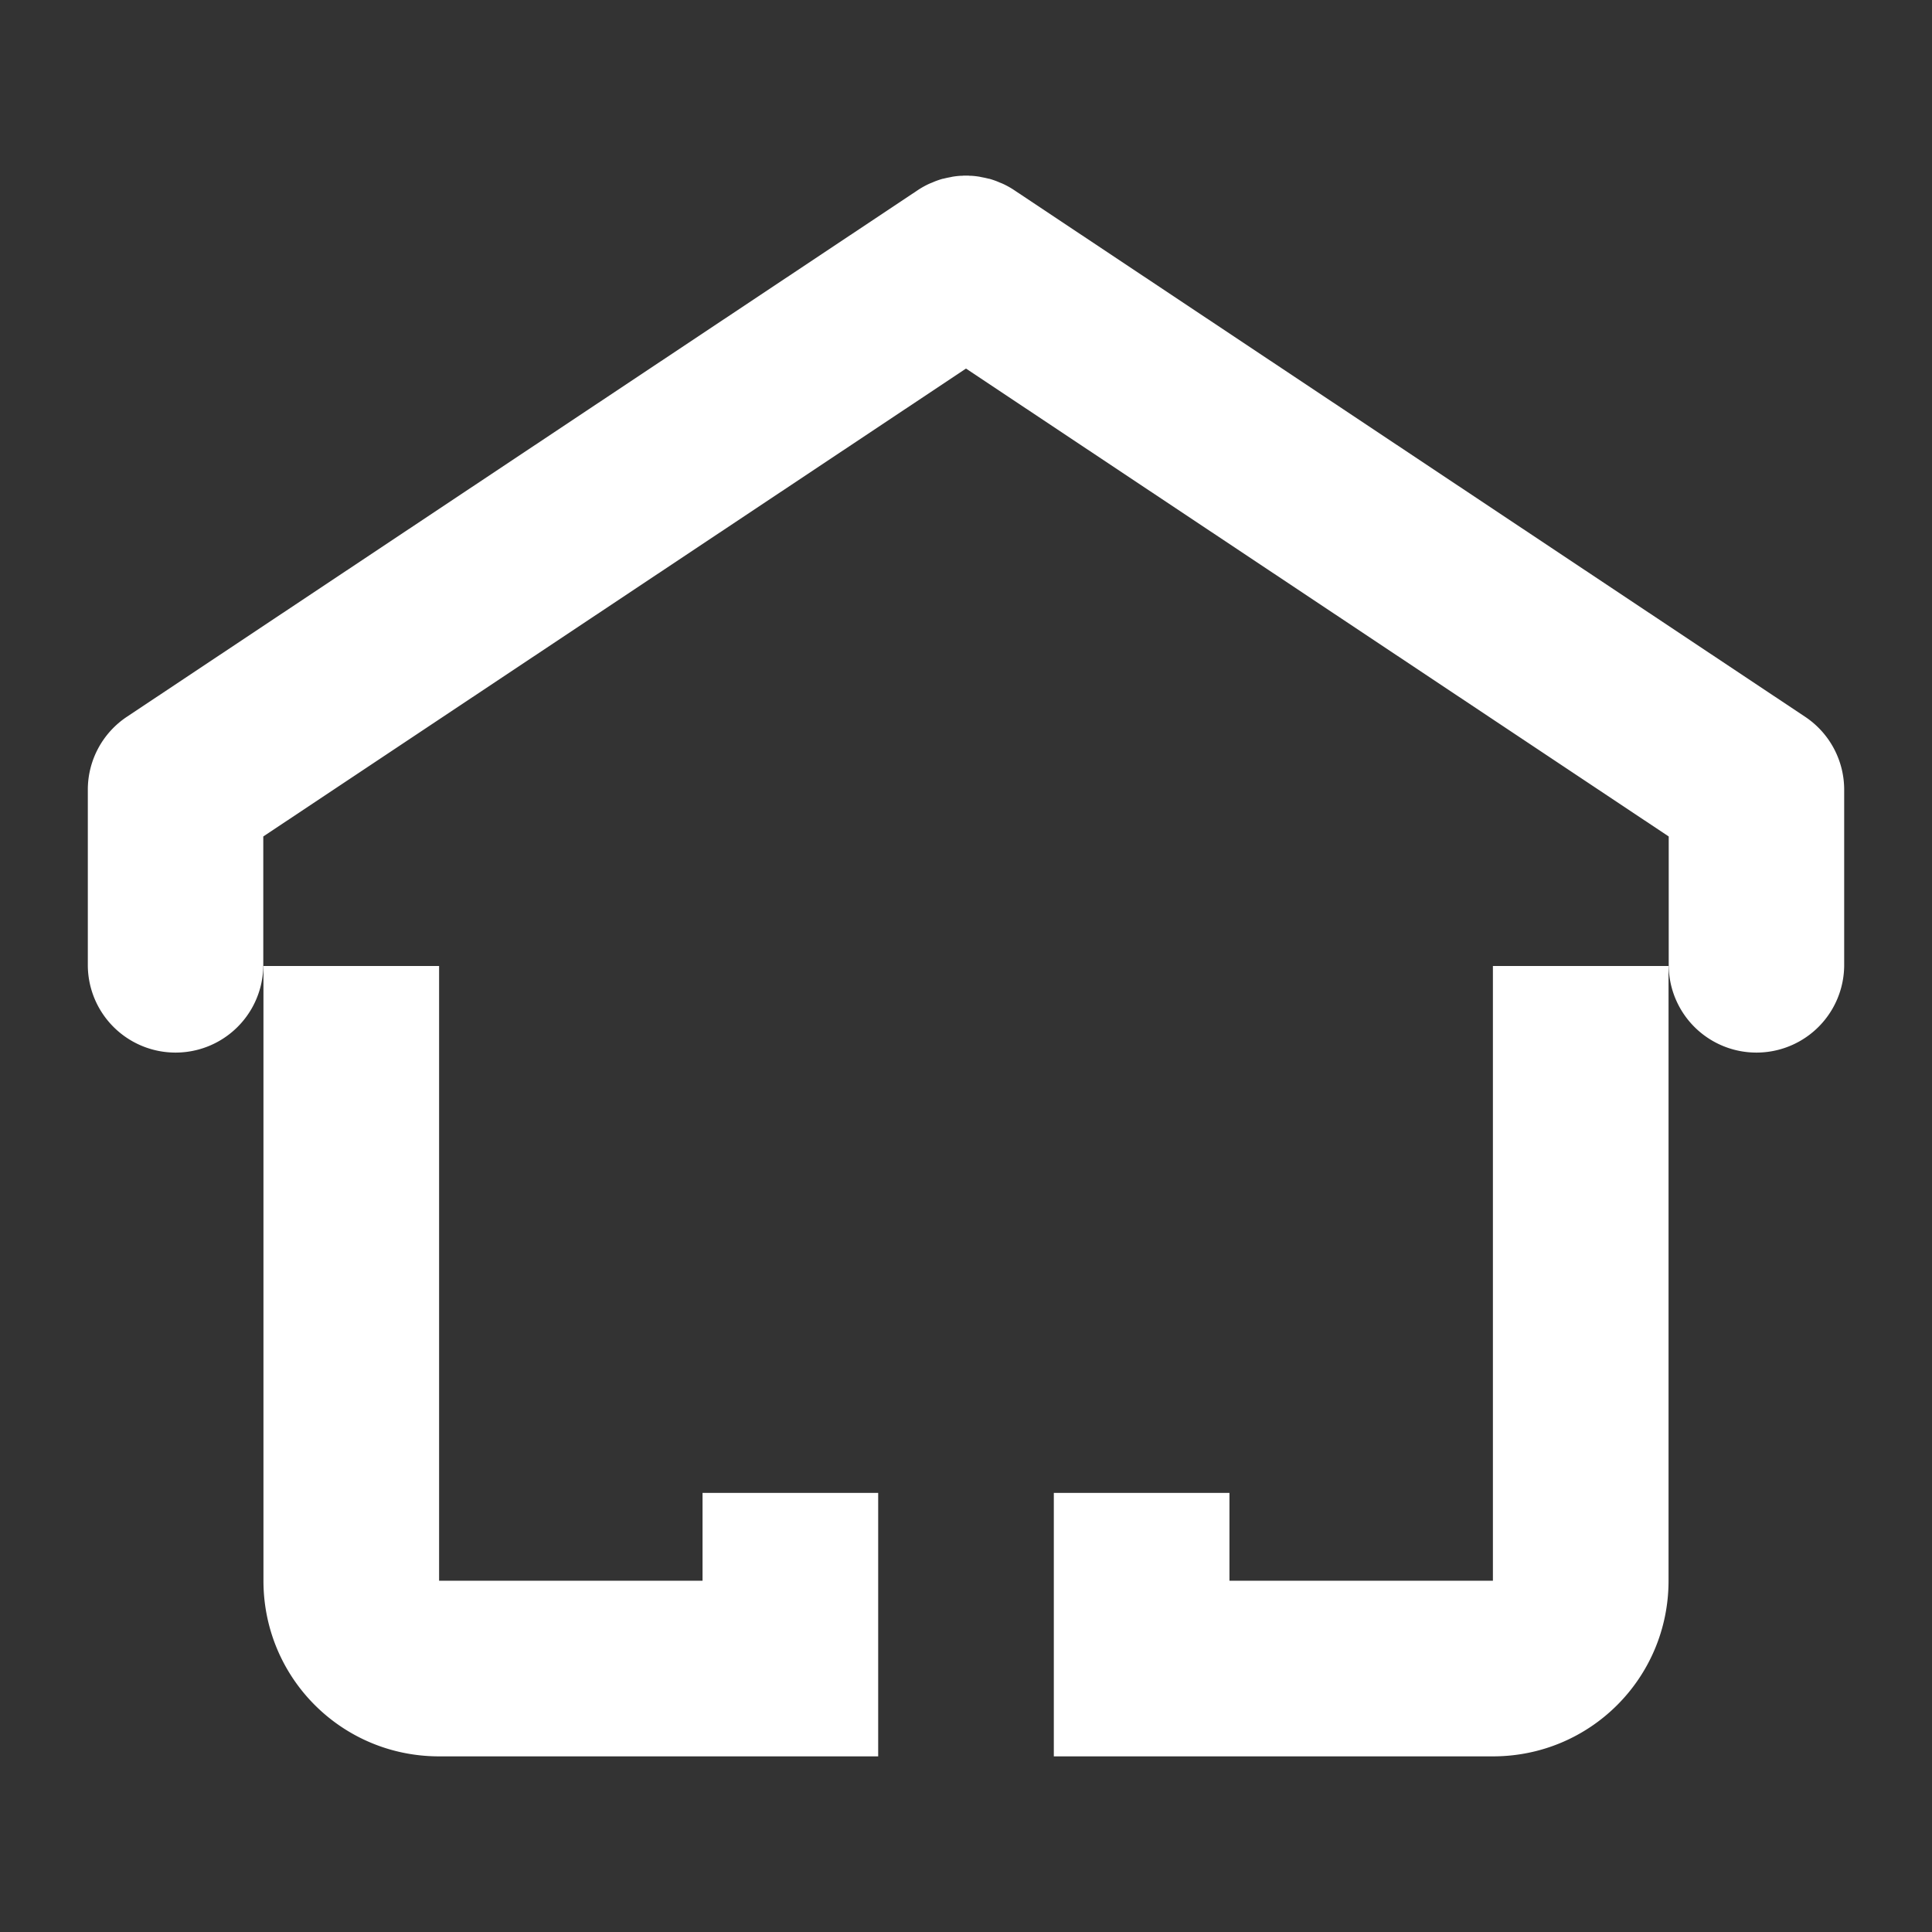 <?xml version="1.0" encoding="UTF-8" standalone="no"?>
<!-- Created with Inkscape (http://www.inkscape.org/) -->

<svg
   xmlns:dc="http://purl.org/dc/elements/1.1/"
   xmlns:cc="http://creativecommons.org/ns#"
   xmlns:rdf="http://www.w3.org/1999/02/22-rdf-syntax-ns#"
   xmlns:svg="http://www.w3.org/2000/svg"
   xmlns="http://www.w3.org/2000/svg"
   xmlns:sodipodi="http://sodipodi.sourceforge.net/DTD/sodipodi-0.dtd"
   xmlns:inkscape="http://www.inkscape.org/namespaces/inkscape"
   width="22"
   height="22"
   viewBox="0 0 22 22"
   id="svg2"
   version="1.1"
   inkscape:version="0.92.3 (unknown)"
   sodipodi:docname="user-home.svg">
  <rect x="0" y="0" width="22" height="22" fill="#333333" stroke="none"/>
  <defs
     id="defs3051">
    <style
       type="text/css"
       id="current-color-scheme">
    .ColorScheme-Text {
    color:#ffffff;
    }
    </style>
  </defs>
  <sodipodi:namedview
     id="base"
     pagecolor="#ffffff"
     bordercolor="#666666"
     borderopacity="1.0"
     inkscape:pageopacity="0.0"
     inkscape:pageshadow="2"
     inkscape:zoom="55.045455"
     inkscape:cx="11"
     inkscape:cy="11"
     inkscape:document-units="px"
     inkscape:current-layer="layer1"
     showgrid="true"
     units="px"
     inkscape:showpageshadow="false"
     borderlayer="true"
     showguides="true"
     inkscape:guide-bbox="true"
     inkscape:window-width="2560"
     inkscape:window-height="1378"
     inkscape:window-x="0"
     inkscape:window-y="32"
     inkscape:window-maximized="1">
    <inkscape:grid
       type="xygrid"
       id="grid4136"
       empspacing="2" />
    <sodipodi:guide
       position="0,20"
       orientation="0,1"
       id="guide4140"
       inkscape:label="Icon Max Height"
       inkscape:color="rgb(233,30,99)"
       inkscape:locked="false" />
    <sodipodi:guide
       position="0,2"
       orientation="0,1"
       id="guide4142"
       inkscape:label="Icon Baseline"
       inkscape:color="rgb(233,30,99)"
       inkscape:locked="false" />
    <sodipodi:guide
       position="11,0"
       orientation="1,0"
       id="guide4144"
       inkscape:label="Center Vertical"
       inkscape:color="rgb(221,44,0)"
       inkscape:locked="false" />
    <sodipodi:guide
       position="15,11"
       orientation="0,1"
       id="guide4146"
       inkscape:label="Center Horizontal"
       inkscape:color="rgb(221,44,0)"
       inkscape:locked="false" />
  </sodipodi:namedview>
  <g
     inkscape:label="Capa 1"
     inkscape:groupmode="layer"
     id="layer1"
     transform="translate(0,-1030.362)">
    <path
       style="fill:currentColor;fill-opacity:1;stroke:none" class="ColorScheme-Text"
       d="M 10.973 2 A 0.999 0.998 0 0 0 10.953 2.002 A 0.999 0.998 0 0 0 10.936 2.002 A 0.999 0.998 0 0 0 10.91 2.004 A 0.999 0.998 0 0 0 10.848 2.012 A 0.999 0.998 0 0 0 10.82 2.018 A 0.999 0.998 0 0 0 10.742 2.035 A 0.999 0.998 0 0 0 10.738 2.035 A 0.999 0.998 0 0 0 10.73 2.037 A 0.999 0.998 0 0 0 10.65 2.064 A 0.999 0.998 0 0 0 10.617 2.078 A 0.999 0.998 0 0 0 10.578 2.094 A 0.999 0.998 0 0 0 10.496 2.137 A 0.999 0.998 0 0 0 10.438 2.174 L 1.445 8.162 A 0.999 0.998 0 0 0 1 8.992 L 1 10.988 A 0.999 0.998 0 1 0 2.998 10.988 L 2.998 9.525 L 11 4.197 L 19.002 9.525 L 19.002 10.988 A 0.999 0.998 0 1 0 21 10.988 L 21 8.992 A 0.999 0.998 0 0 0 20.555 8.162 L 11.562 2.174 A 0.999 0.998 0 0 0 11.504 2.137 A 0.999 0.998 0 0 0 11.422 2.094 A 0.999 0.998 0 0 0 11.383 2.078 A 0.999 0.998 0 0 0 11.35 2.064 A 0.999 0.998 0 0 0 11.27 2.037 A 0.999 0.998 0 0 0 11.262 2.035 A 0.999 0.998 0 0 0 11.258 2.035 A 0.999 0.998 0 0 0 11.18 2.018 A 0.999 0.998 0 0 0 11.152 2.012 A 0.999 0.998 0 0 0 11.09 2.004 A 0.999 0.998 0 0 0 11.064 2.002 A 0.999 0.998 0 0 0 11.047 2.002 A 0.999 0.998 0 0 0 11.027 2 A 0.999 0.998 0 0 0 11 2 A 0.999 0.998 0 0 0 10.973 2 z M 3 11 L 3 18 C 3 19.108 3.892 20 5 20 L 8 20 L 10 20 L 10 17 L 8 17 L 8 18 L 5 18 L 5 11 L 3 11 z M 17 11 L 17 18 L 14 18 L 14 17 L 12 17 L 12 20 L 14 20 L 17 20 C 18.108 20 19 19.108 19 18 L 19 11 L 17 11 z "
       transform="translate(0,1030.362)"
       id="rect31" />
  </g>
</svg>
